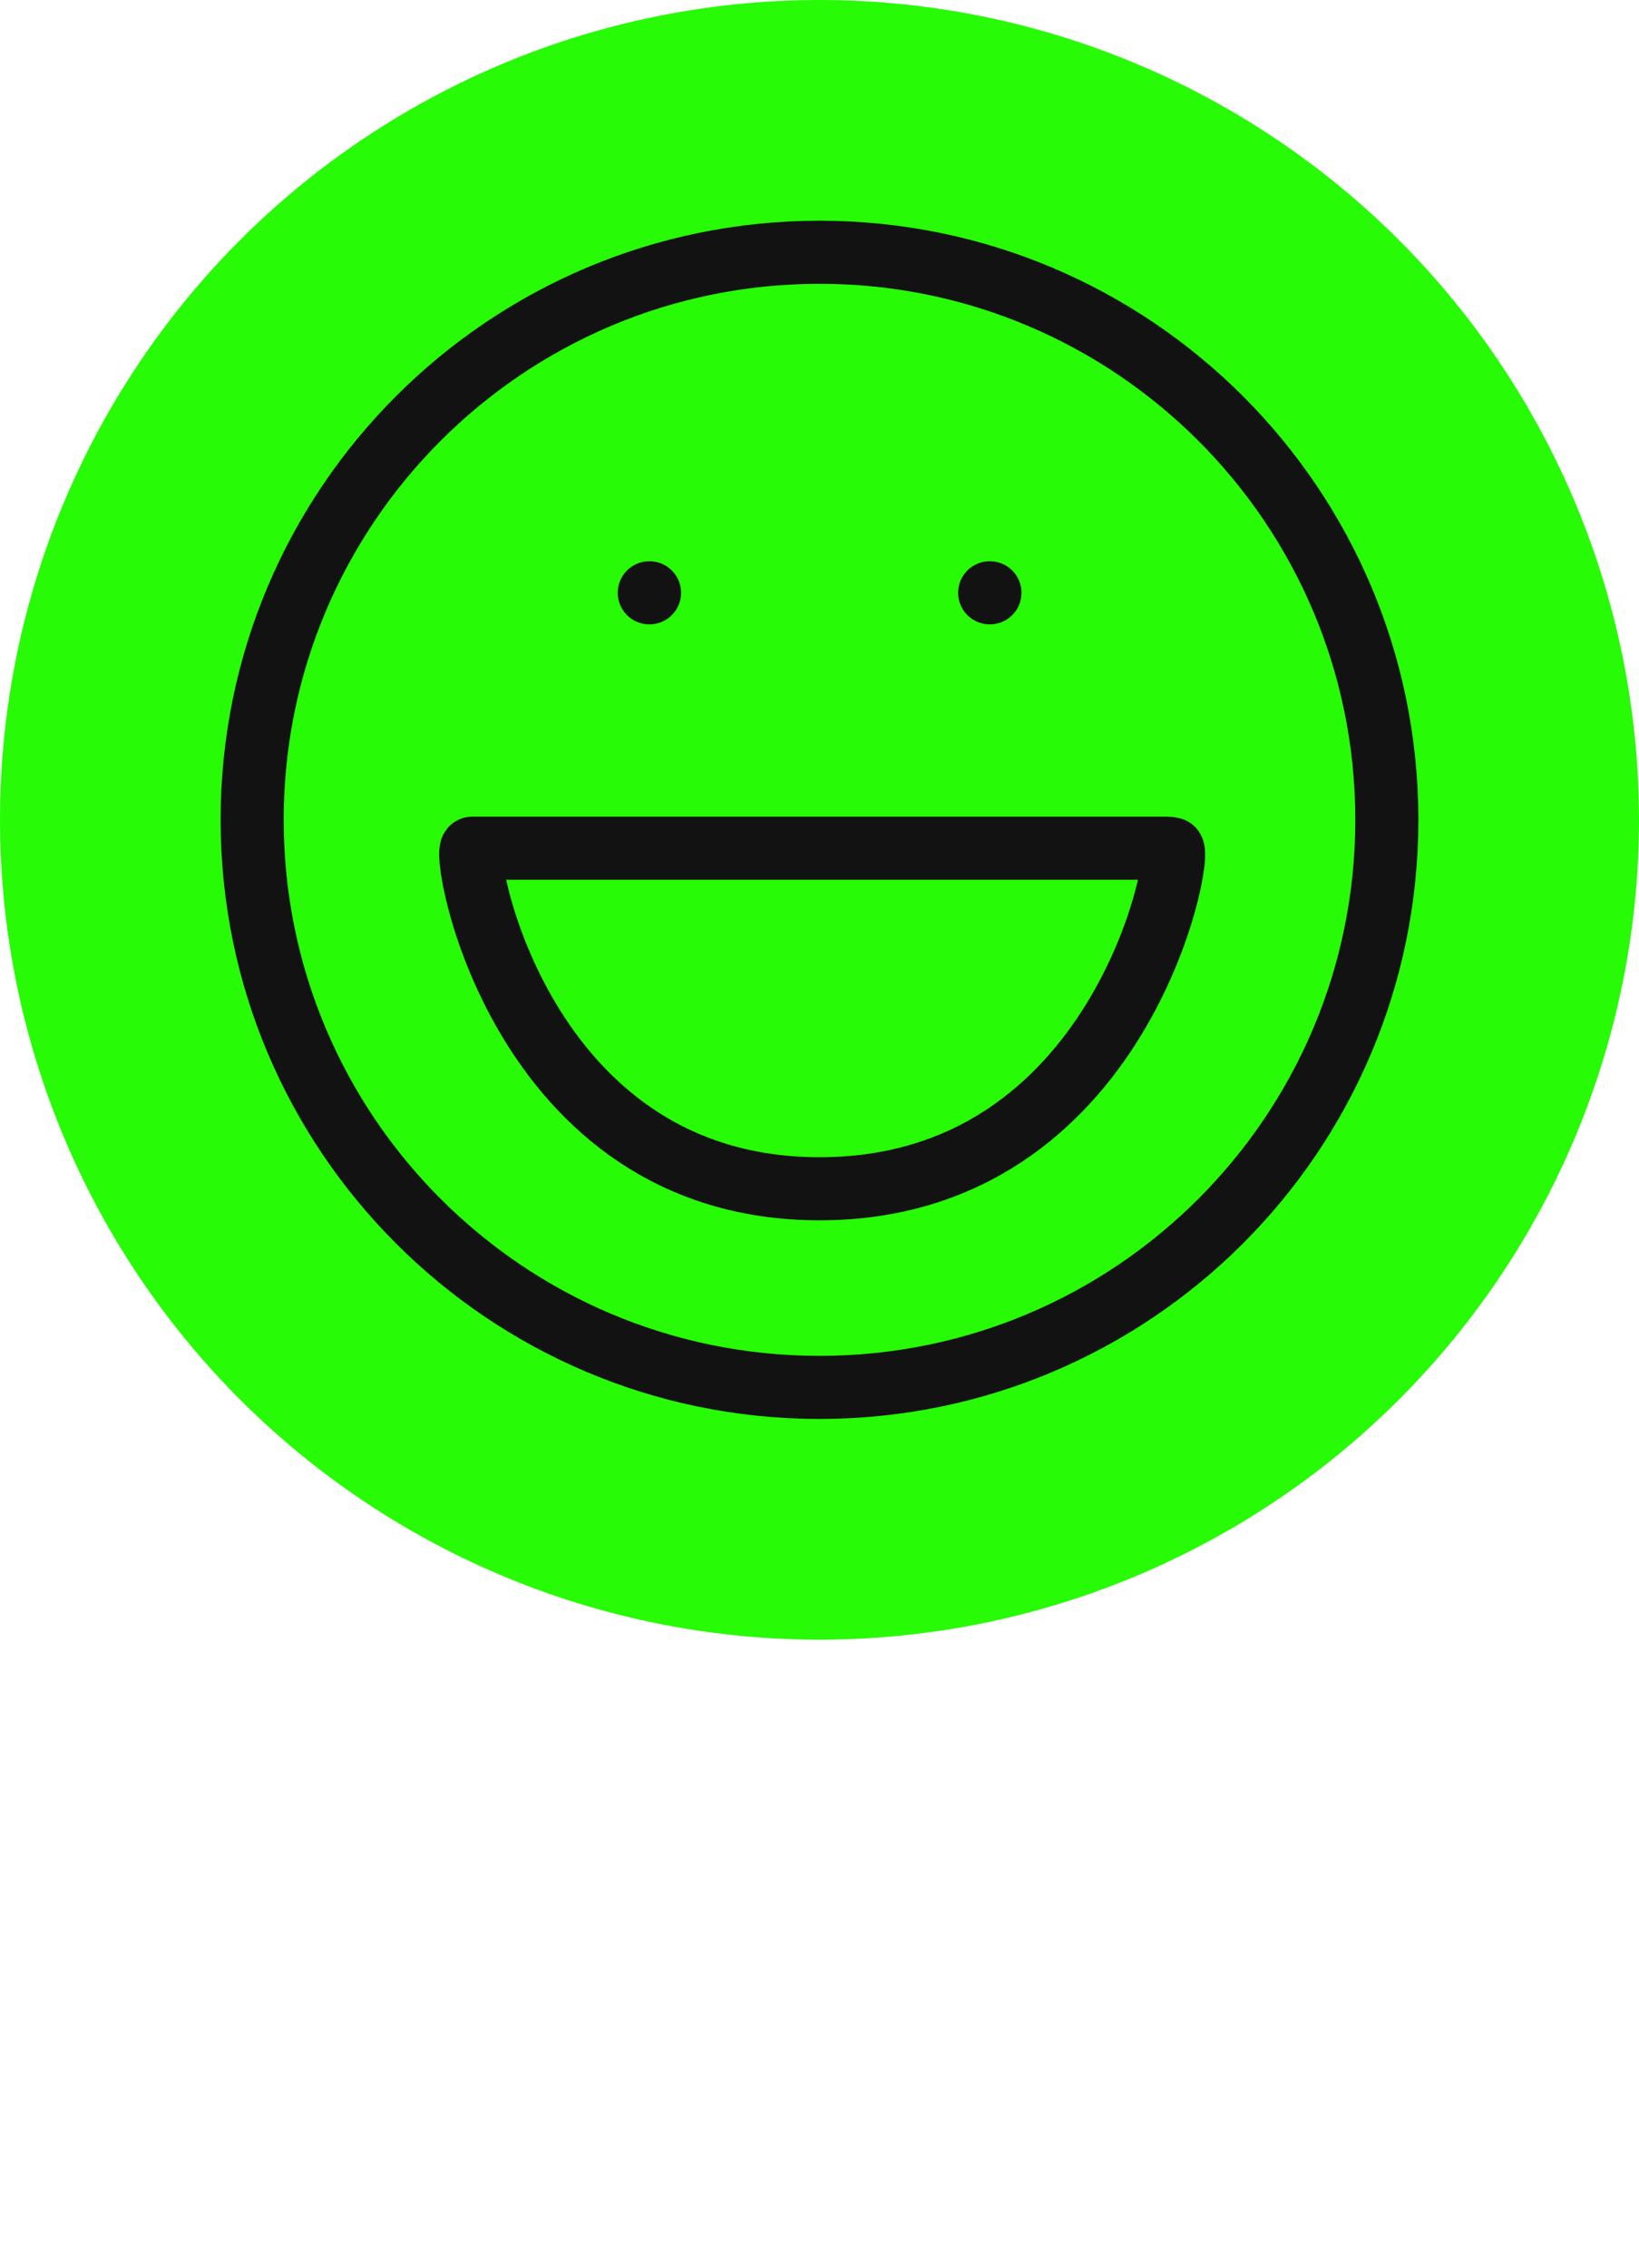 <svg width="60" height="83" viewBox="0 0 60 83" fill="none" xmlns="http://www.w3.org/2000/svg">
<circle cx="30" cy="30" r="30" fill="#27FB05"/>
<path fill-rule="evenodd" clip-rule="evenodd" d="M30 50.769C41.471 50.769 50.769 41.471 50.769 30C50.769 18.529 41.471 9.231 30 9.231C18.529 9.231 9.231 18.529 9.231 30C9.231 41.471 18.529 50.769 30 50.769Z" stroke="#121212" stroke-width="2.308" stroke-linecap="round" stroke-linejoin="round"/>
<path fill-rule="evenodd" clip-rule="evenodd" d="M17.284 31.038H42.716C42.784 31.038 42.852 31.047 42.917 31.064C43.336 31.173 41.056 43.5 30 43.5C18.944 43.5 16.851 31.038 17.284 31.038Z" stroke="#121212" stroke-width="2.308" stroke-linecap="round" stroke-linejoin="round"/>
<path d="M36.24 21.692H36.23" stroke="#121212" stroke-width="2.308" stroke-linecap="round" stroke-linejoin="round"/>
<path d="M23.778 21.692H23.769" stroke="#121212" stroke-width="2.308" stroke-linecap="round" stroke-linejoin="round"/>
</svg>
